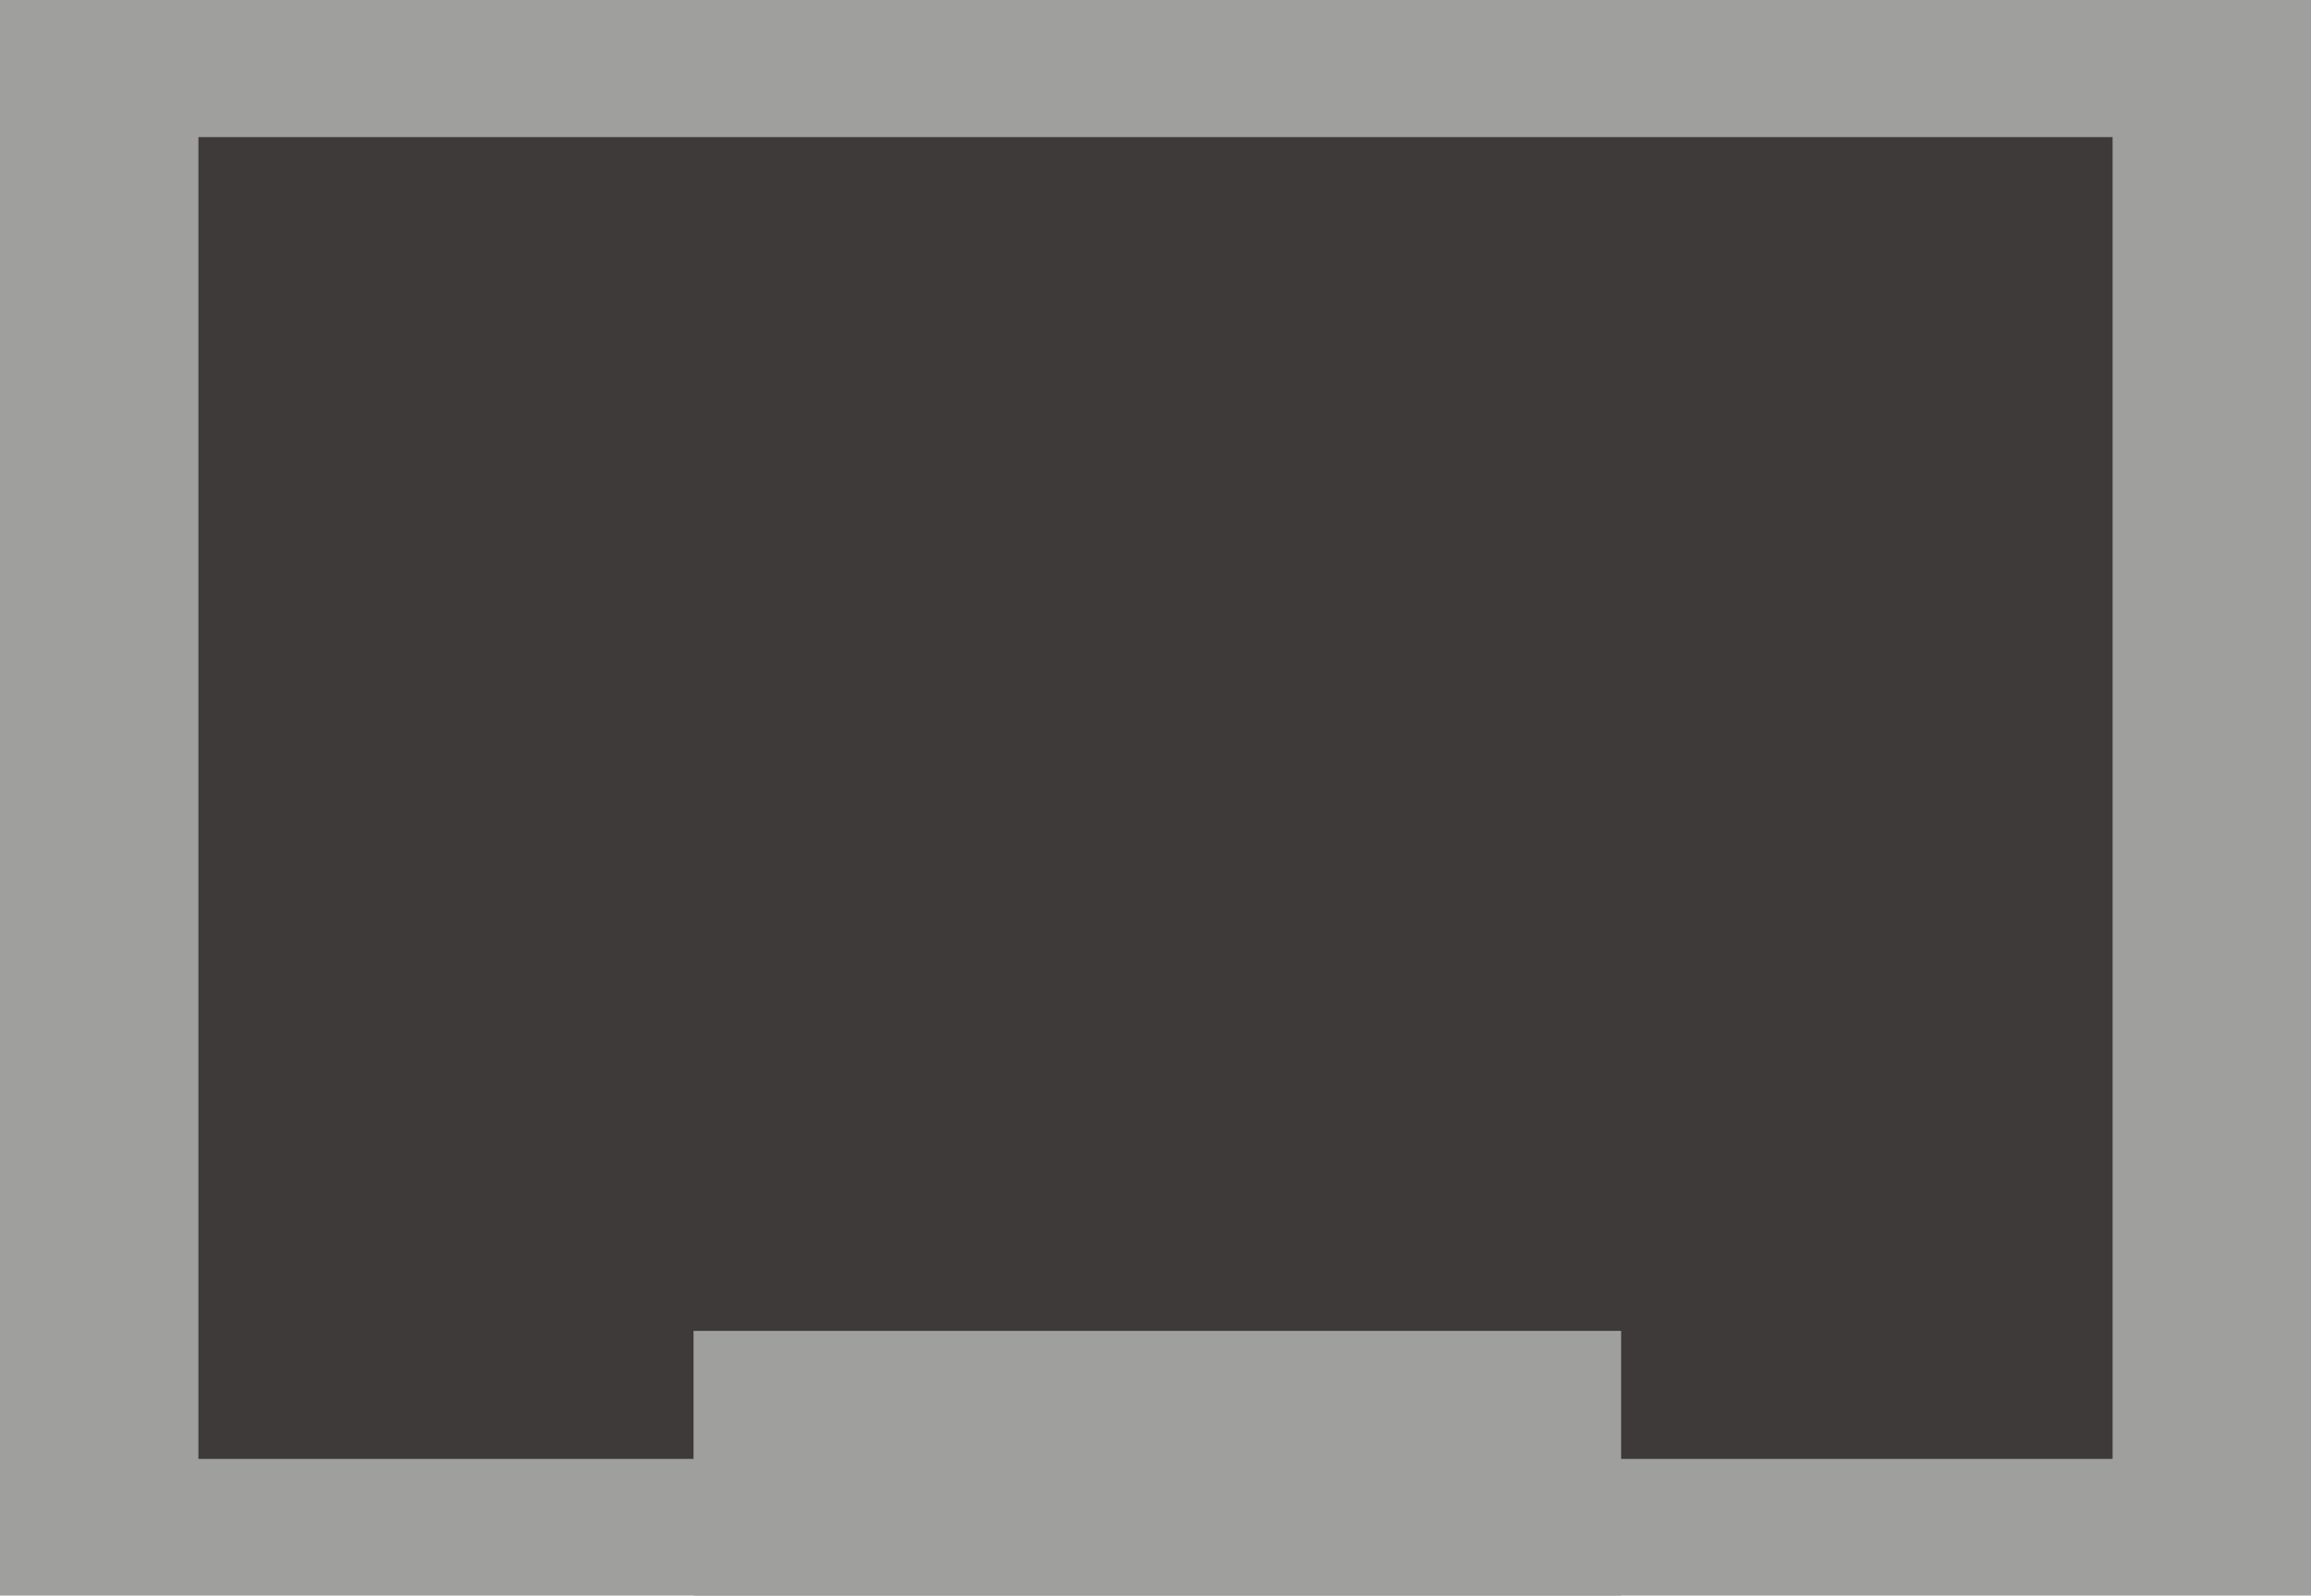<svg id="图层_1" data-name="图层 1" xmlns="http://www.w3.org/2000/svg" viewBox="0 0 50.55 34.91"><defs><style>.cls-1{fill:#9f9f9e;}.cls-2{fill:#3e3a39;}</style></defs><title>光传输单板实图</title><rect class="cls-1" width="50.55" height="34.91"/><rect class="cls-2" x="4.34" y="3" width="41.87" height="28.92"/><rect class="cls-1" x="15.17" y="29.12" width="20.29" height="5.8"/></svg>